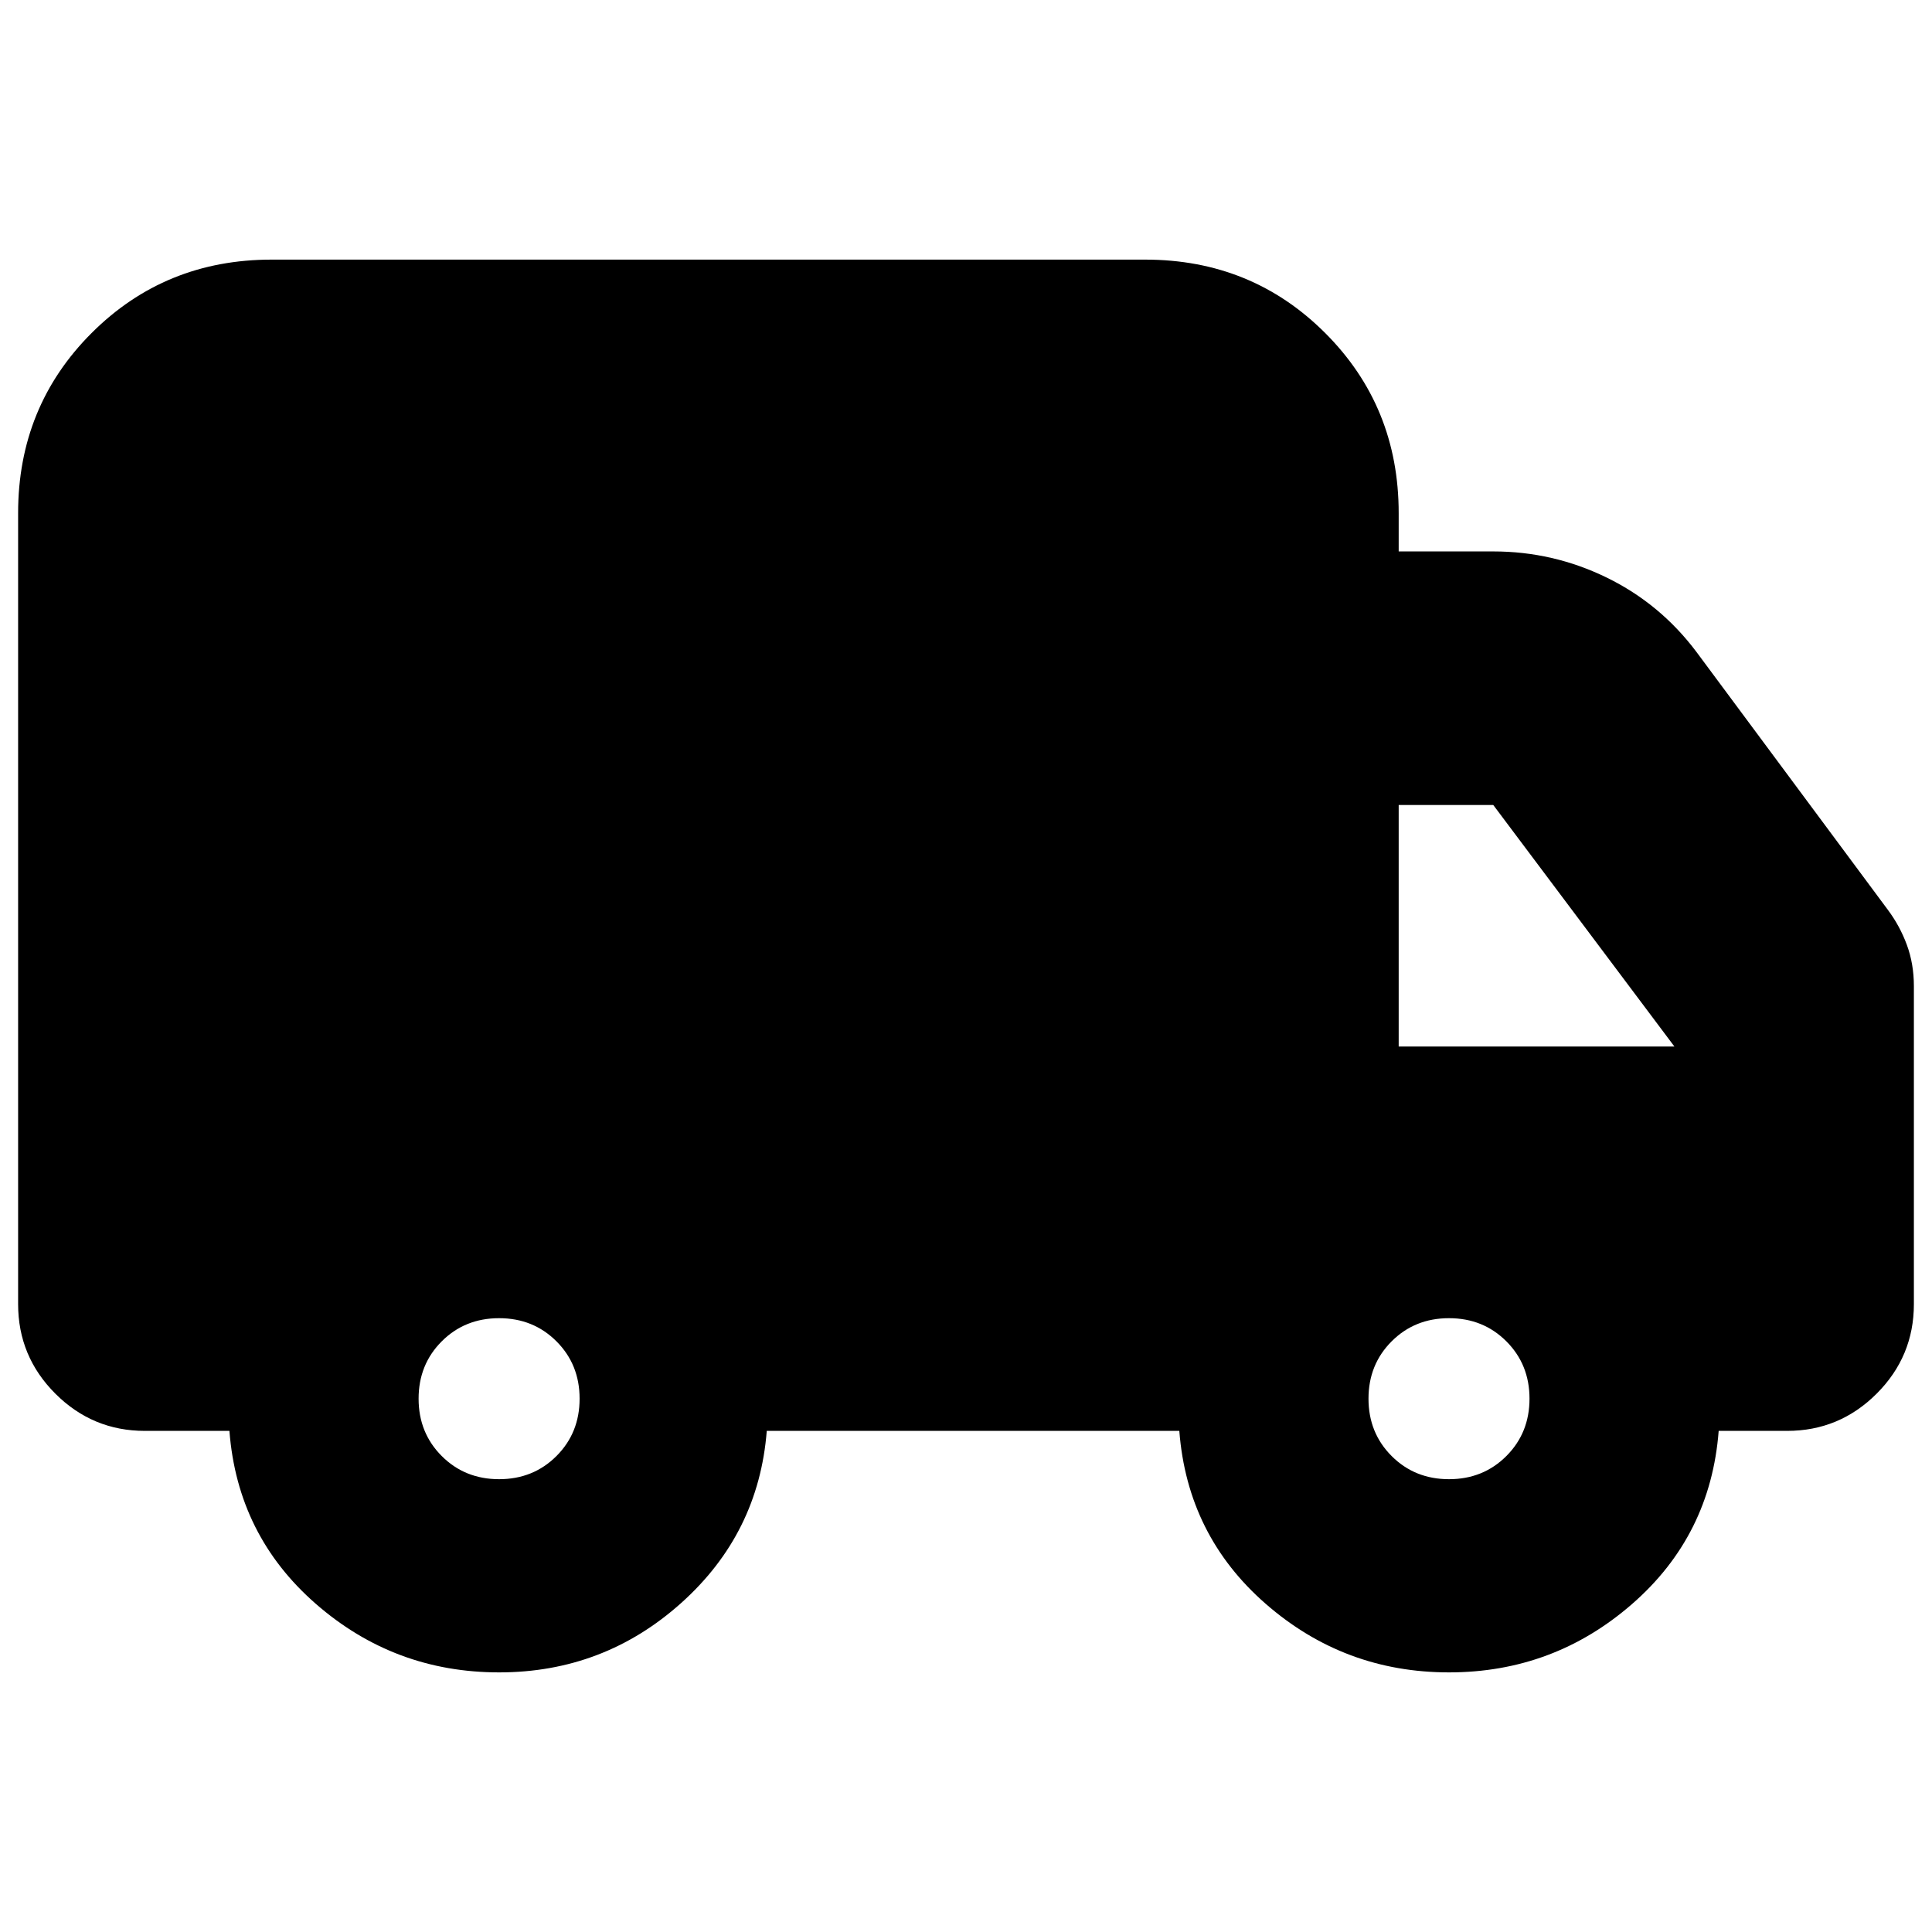 <svg xmlns="http://www.w3.org/2000/svg" height="24" viewBox="0 -960 960 960" width="24"><path d="M248-129q-52 0-91-34t-43-86H72q-26 0-44.5-18.5T9-312v-393q0-53 36.5-89.5T135-831h434q53 0 89.5 36.5T695-705v19h47q29.75 0 56.38 13Q825-660 843-636l95 128q6 8 9.5 17.47 3.5 9.48 3.5 20.53v158q0 26-18.5 44.5T888-249h-34q-4 52-43 86t-91 34q-52 0-91-34t-43-86H381q-4 51-42.5 85.5T248-129Zm0-96q17 0 28.5-11.5T288-265q0-17-11.5-28.5T248-305q-17 0-28.5 11.5T208-265q0 17 11.5 28.5T248-225Zm472 0q17 0 28.5-11.5T760-265q0-17-11.5-28.5T720-305q-17 0-28.5 11.5T680-265q0 17 11.5 28.5T720-225Zm-25-215h137l-90-120h-47v120Z"/></svg>